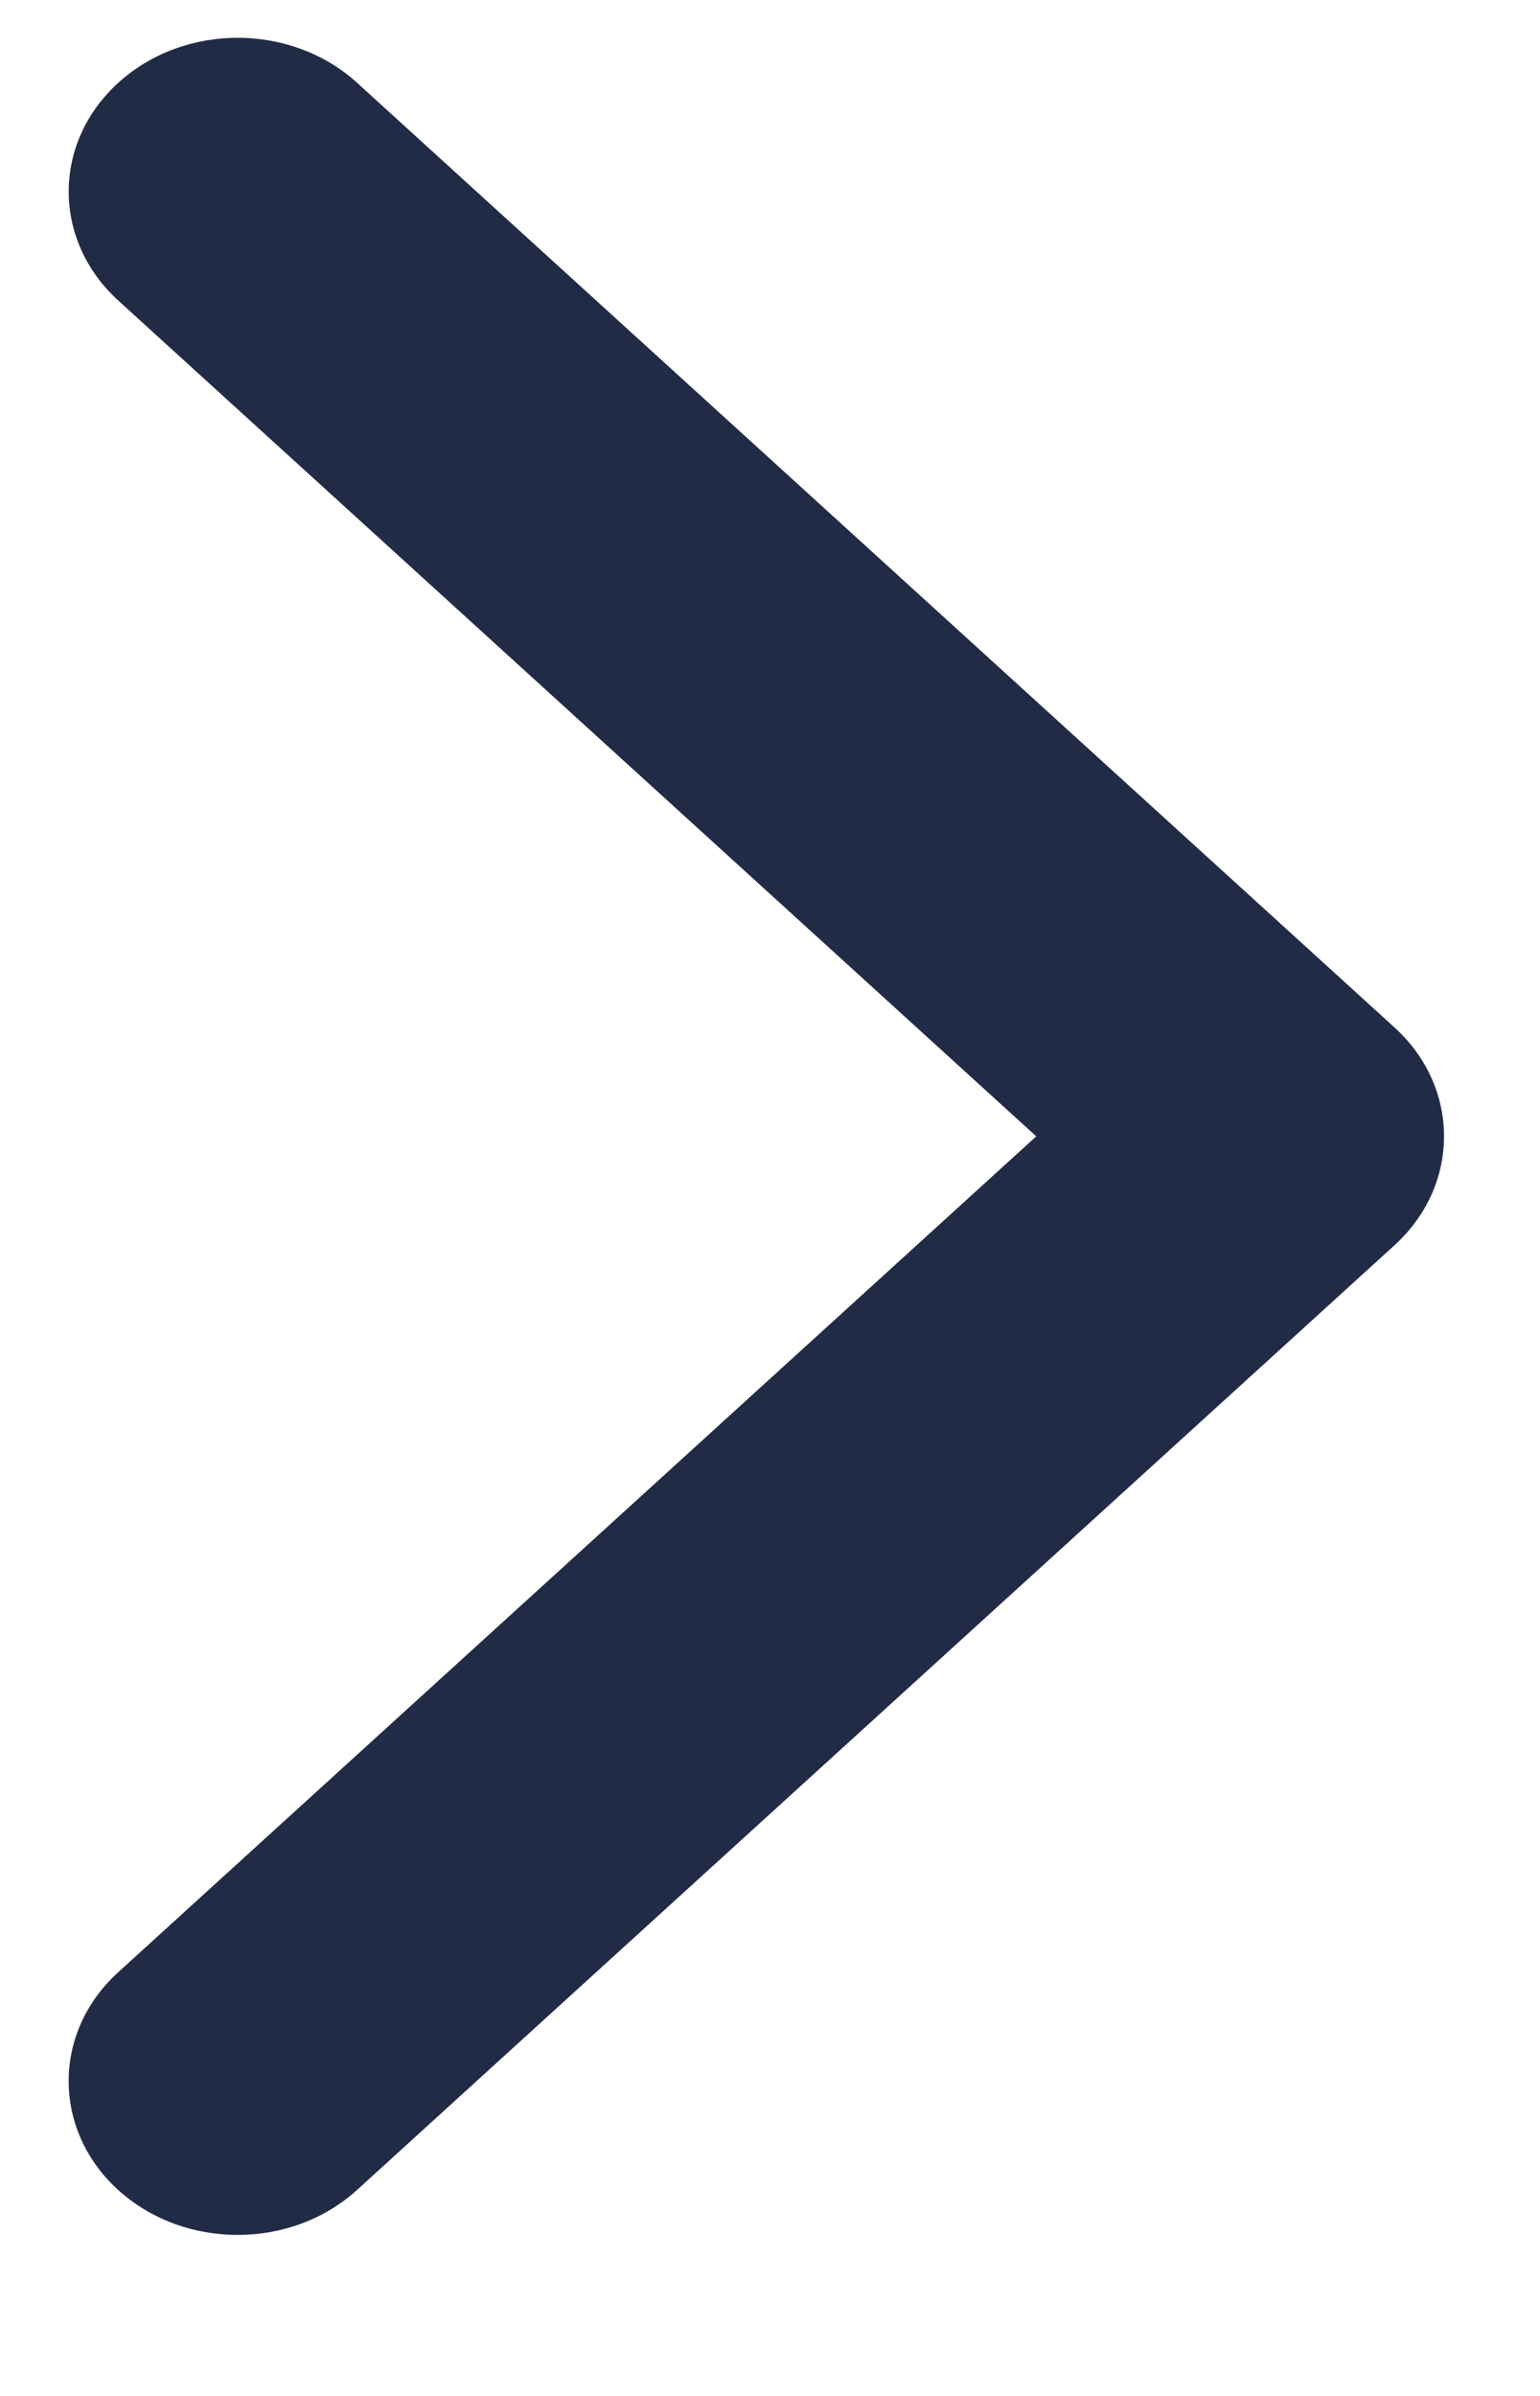 <svg width="9" height="14" viewBox="0 0 9 14" fill="none" xmlns="http://www.w3.org/2000/svg">
<g clip-path="url(#clip0_155_1179)">
<path d="M8.439 6.64C8.439 6.87 8.343 7.1 8.15 7.276L2.087 12.796C1.701 13.147 1.076 13.147 0.69 12.796C0.305 12.445 0.305 11.876 0.69 11.525L6.056 6.64L0.691 1.756C0.305 1.404 0.305 0.835 0.691 0.484C1.076 0.133 1.701 0.133 2.087 0.484L8.151 6.005C8.343 6.18 8.439 6.41 8.439 6.64V6.64Z" fill="#222B45"/>
</g>
<defs>
<clipPath id="clip0_155_1179">
<rect width="12.839" height="8.038" fill="white" transform="matrix(0 -1 1 0 0.401 13.06)"/>
</clipPath>
</defs>
</svg>
